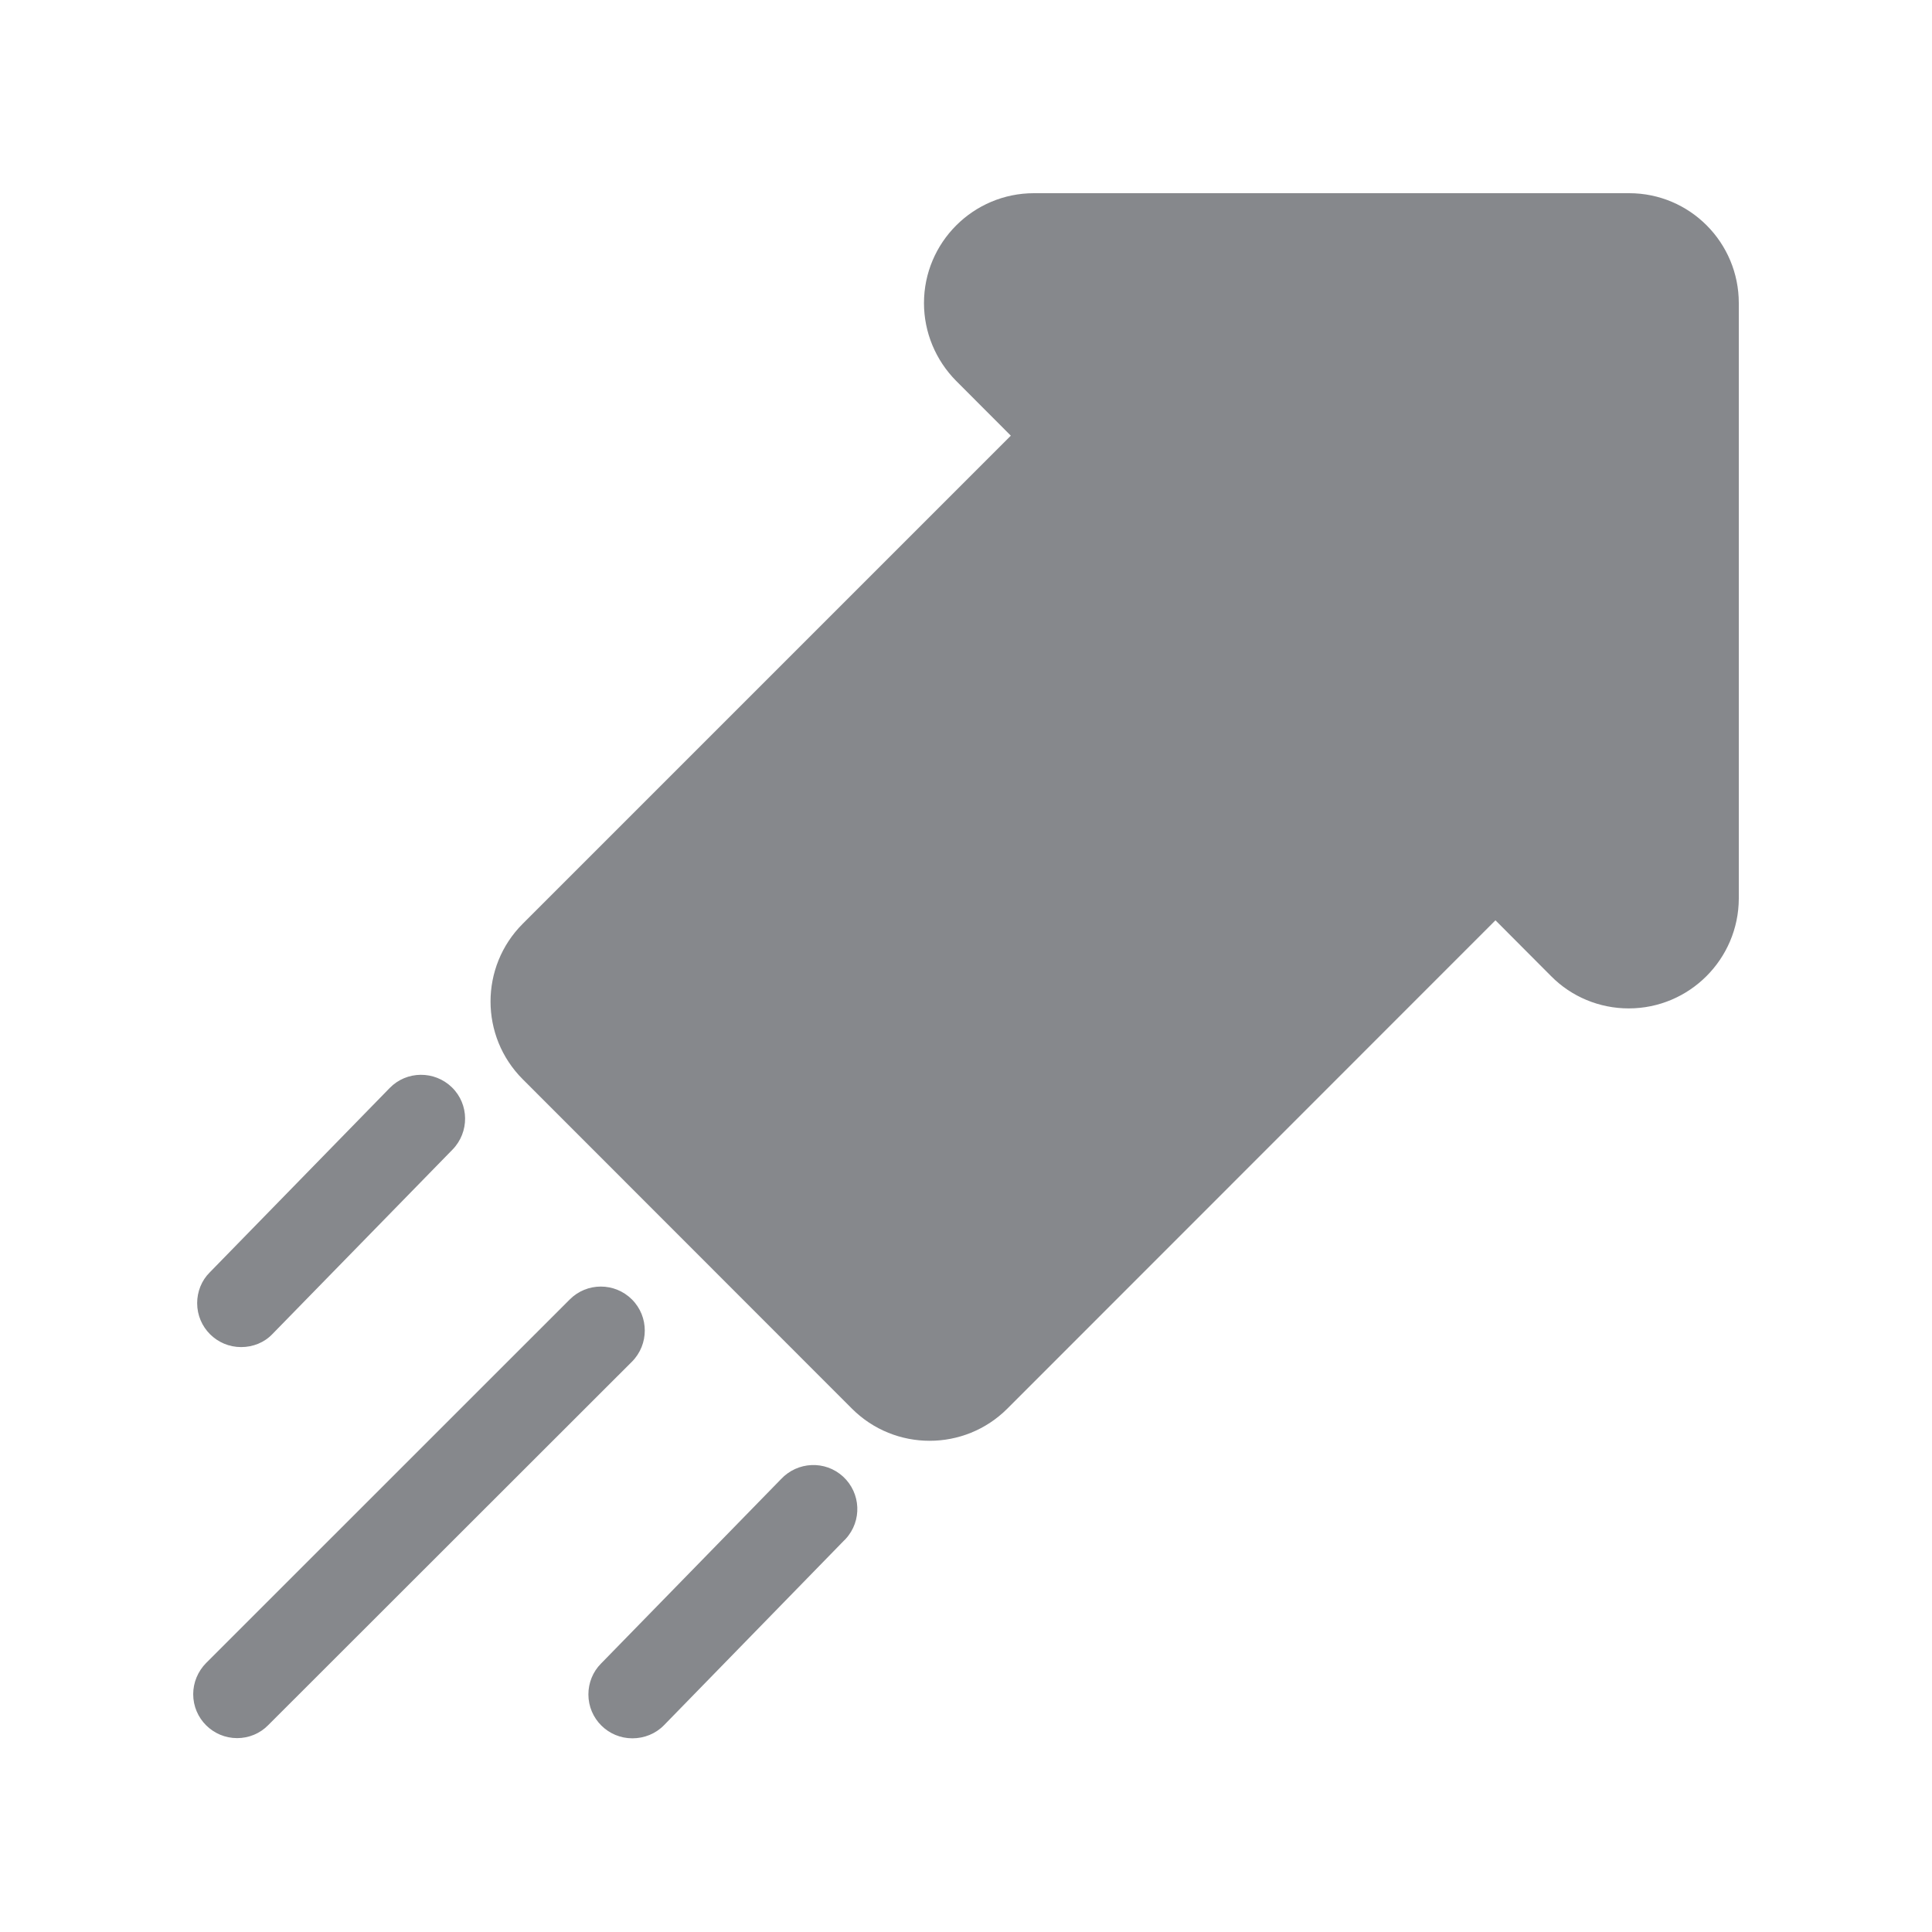 <svg width="20" height="20" viewBox="0 0 20 20" fill="none" xmlns="http://www.w3.org/2000/svg">
<path d="M2.455 17.993C2.205 17.993 2 17.791 2 17.538C2 17.418 2.048 17.302 2.134 17.215L5.898 13.452C6.075 13.274 6.364 13.274 6.542 13.452C6.719 13.629 6.719 13.918 6.542 14.096L2.776 17.859C2.692 17.945 2.576 17.993 2.455 17.993ZM6.546 17.995C6.296 17.995 6.091 17.793 6.091 17.54C6.091 17.422 6.137 17.306 6.221 17.222L8.084 15.313C8.255 15.129 8.542 15.115 8.728 15.286C8.912 15.456 8.926 15.743 8.755 15.93C8.749 15.936 8.744 15.943 8.737 15.948L6.874 17.859C6.787 17.948 6.669 17.995 6.546 17.995ZM2.496 13.945C2.246 13.945 2.041 13.743 2.041 13.49C2.041 13.372 2.086 13.256 2.171 13.172L4.034 11.263C4.209 11.083 4.498 11.081 4.678 11.256C4.858 11.431 4.86 11.72 4.685 11.9L2.821 13.809C2.737 13.898 2.619 13.945 2.496 13.945ZM16.865 2H10.703C10.075 2 9.565 2.51 9.565 3.138C9.565 3.44 9.686 3.729 9.898 3.943L10.464 4.51L5.411 9.563C4.967 10.007 4.967 10.728 5.411 11.172L8.819 14.582C9.263 15.026 9.984 15.026 10.428 14.582L15.481 9.527L16.057 10.105C16.268 10.319 16.558 10.439 16.86 10.439C17.488 10.439 17.998 9.929 18 9.301V3.138C18 2.51 17.493 2 16.865 2Z" fill="#86888C"/>
</svg>
